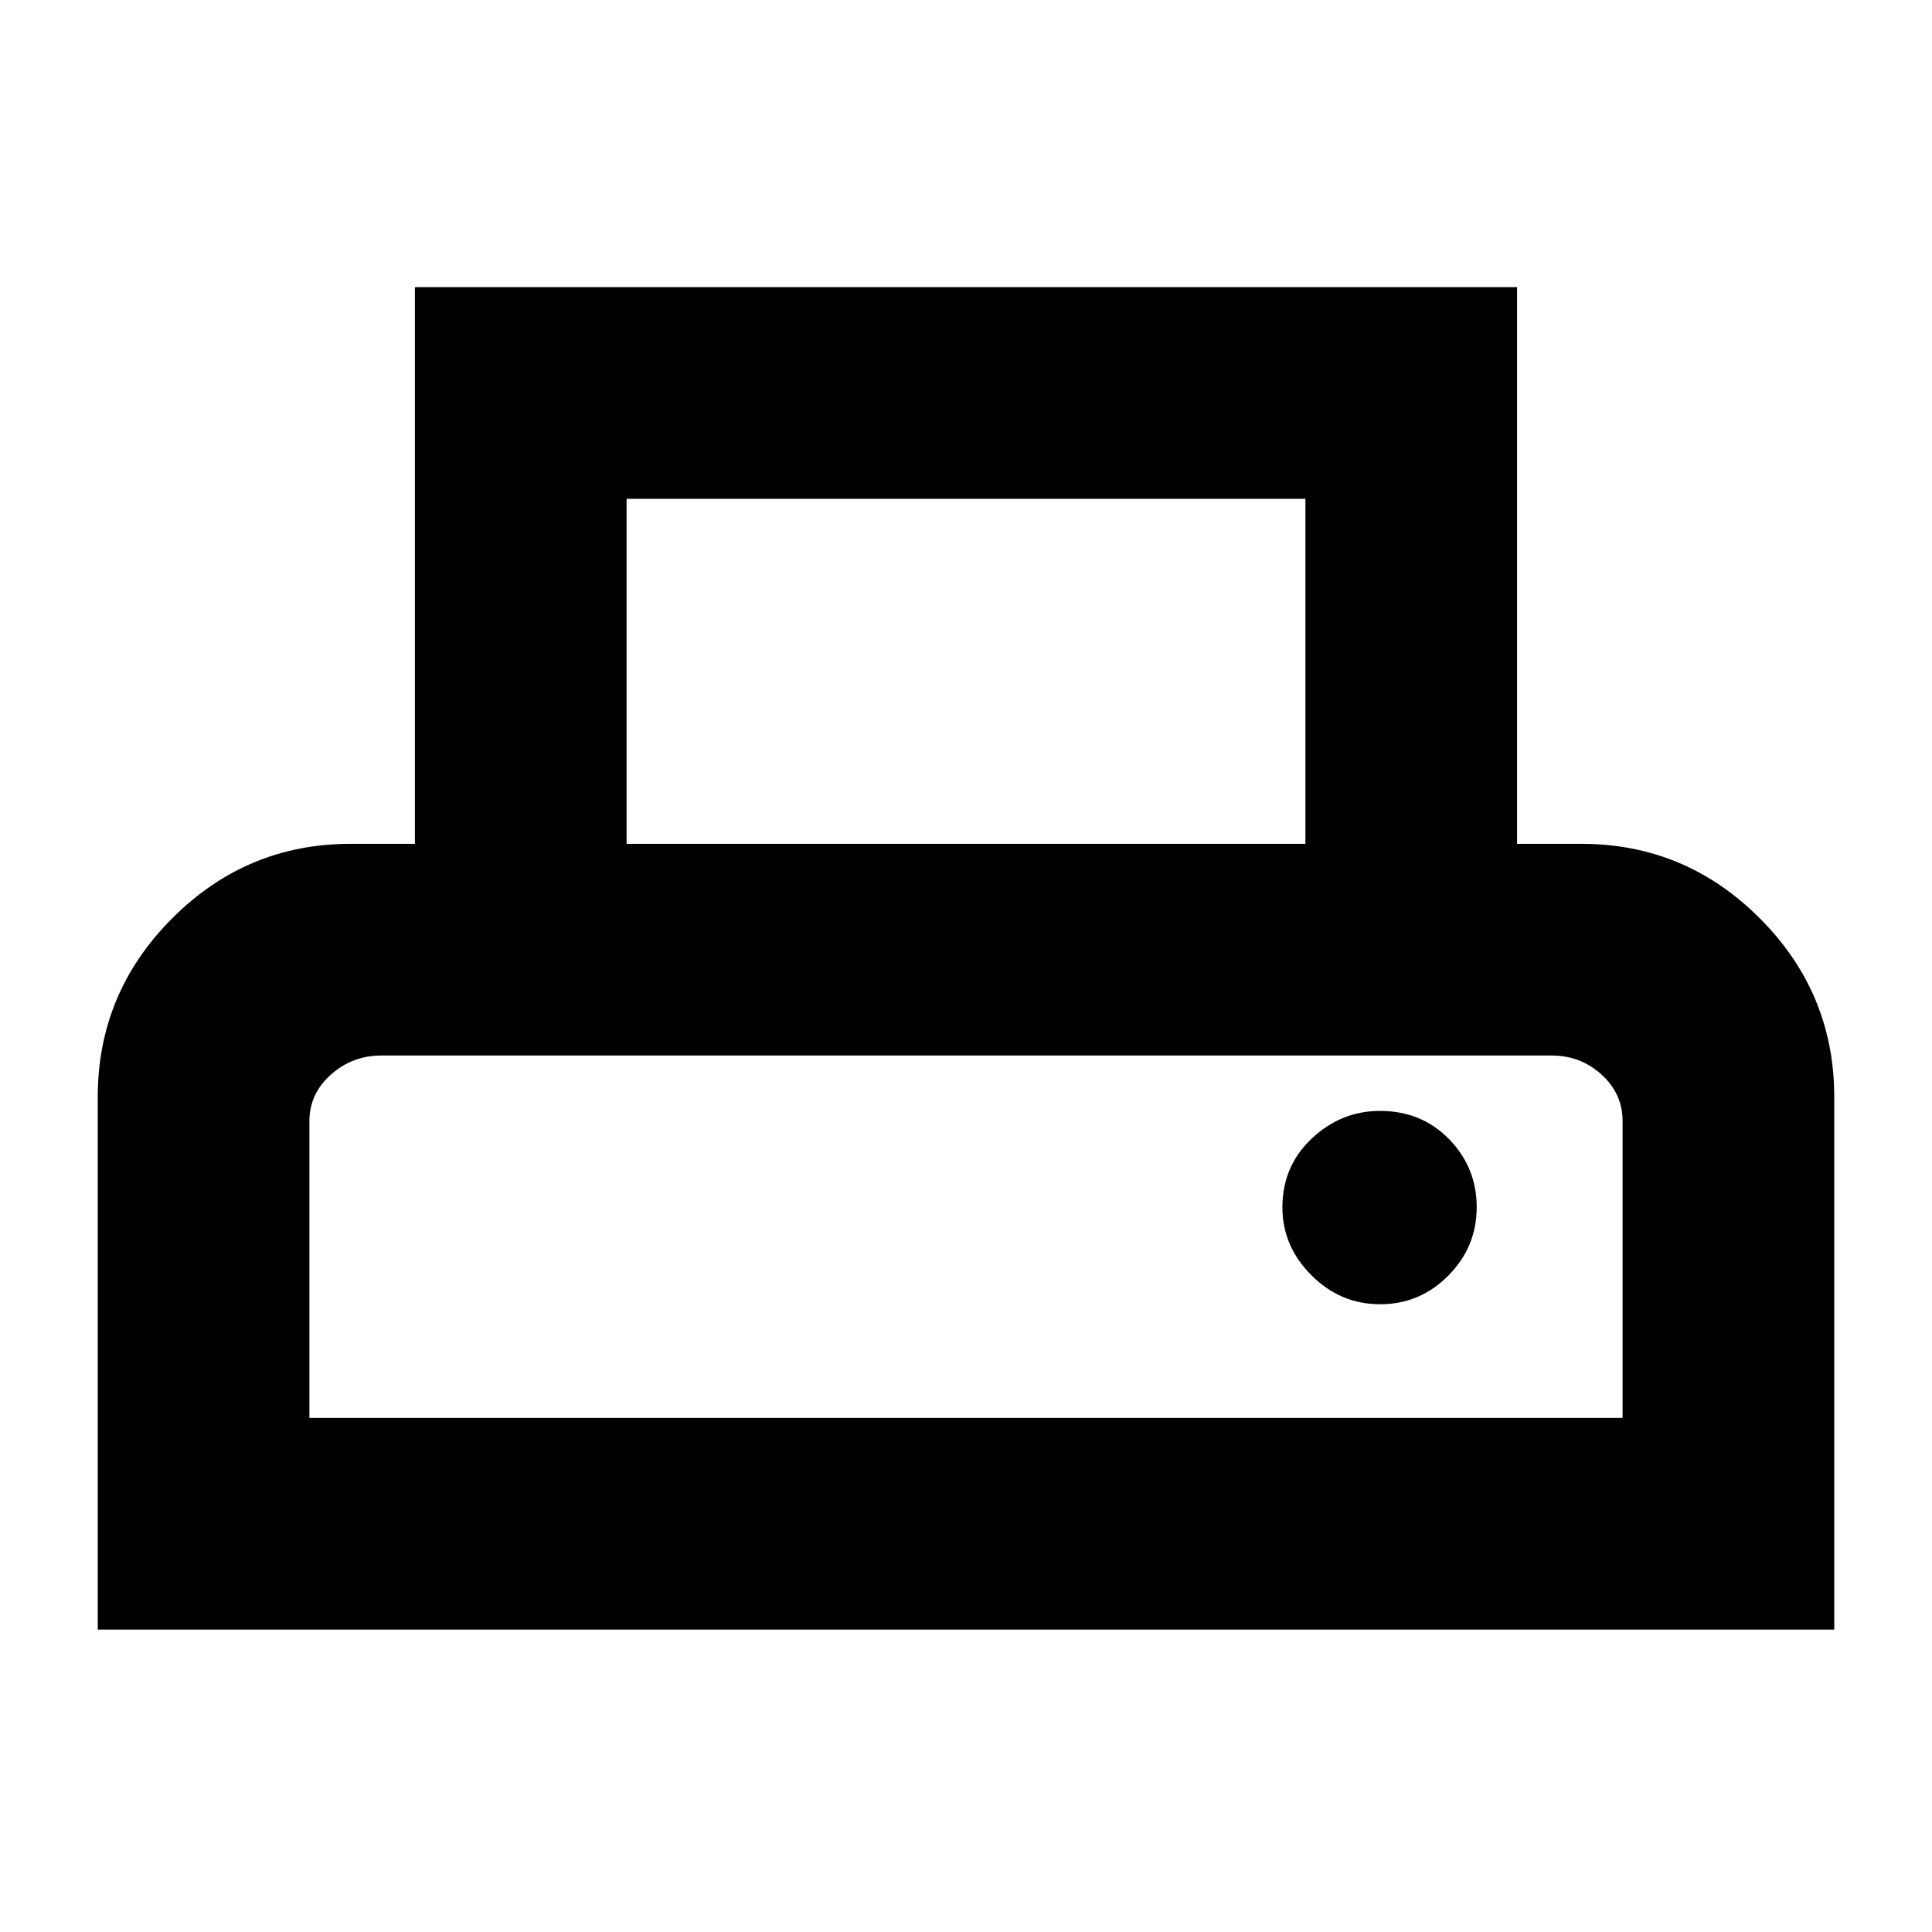<svg xmlns="http://www.w3.org/2000/svg" height="20" viewBox="0 -960 960 960" width="20"><path d="M48.57-150.26v-264.61q0-51.75 36.96-88.79 36.97-37.04 88.62-37.04h32.02v-276.63h547.66v276.63h32.02q51.65 0 88.62 37.04 36.96 37.04 36.96 88.79v264.61H48.57ZM311.35-540.7h337.3v-171.45h-337.3v171.45ZM153.74-255.43h652.52V-402.9q0-13.61-10.42-23.11-10.43-9.51-24.81-9.51H189.45q-14.4 0-25.05 9.51-10.66 9.5-10.66 23.11v147.47Zm532.04-56.5q19.79 0 33.88-14.23 14.1-14.22 14.1-33.98 0-19.75-13.72-33.81Q706.33-408 685.7-408q-19.29 0-33.88 13.72-14.6 13.71-14.6 34.22 0 19.26 14.38 33.69 14.39 14.44 34.18 14.44ZM153.74-435.52h652.52-652.52Z"/></svg>